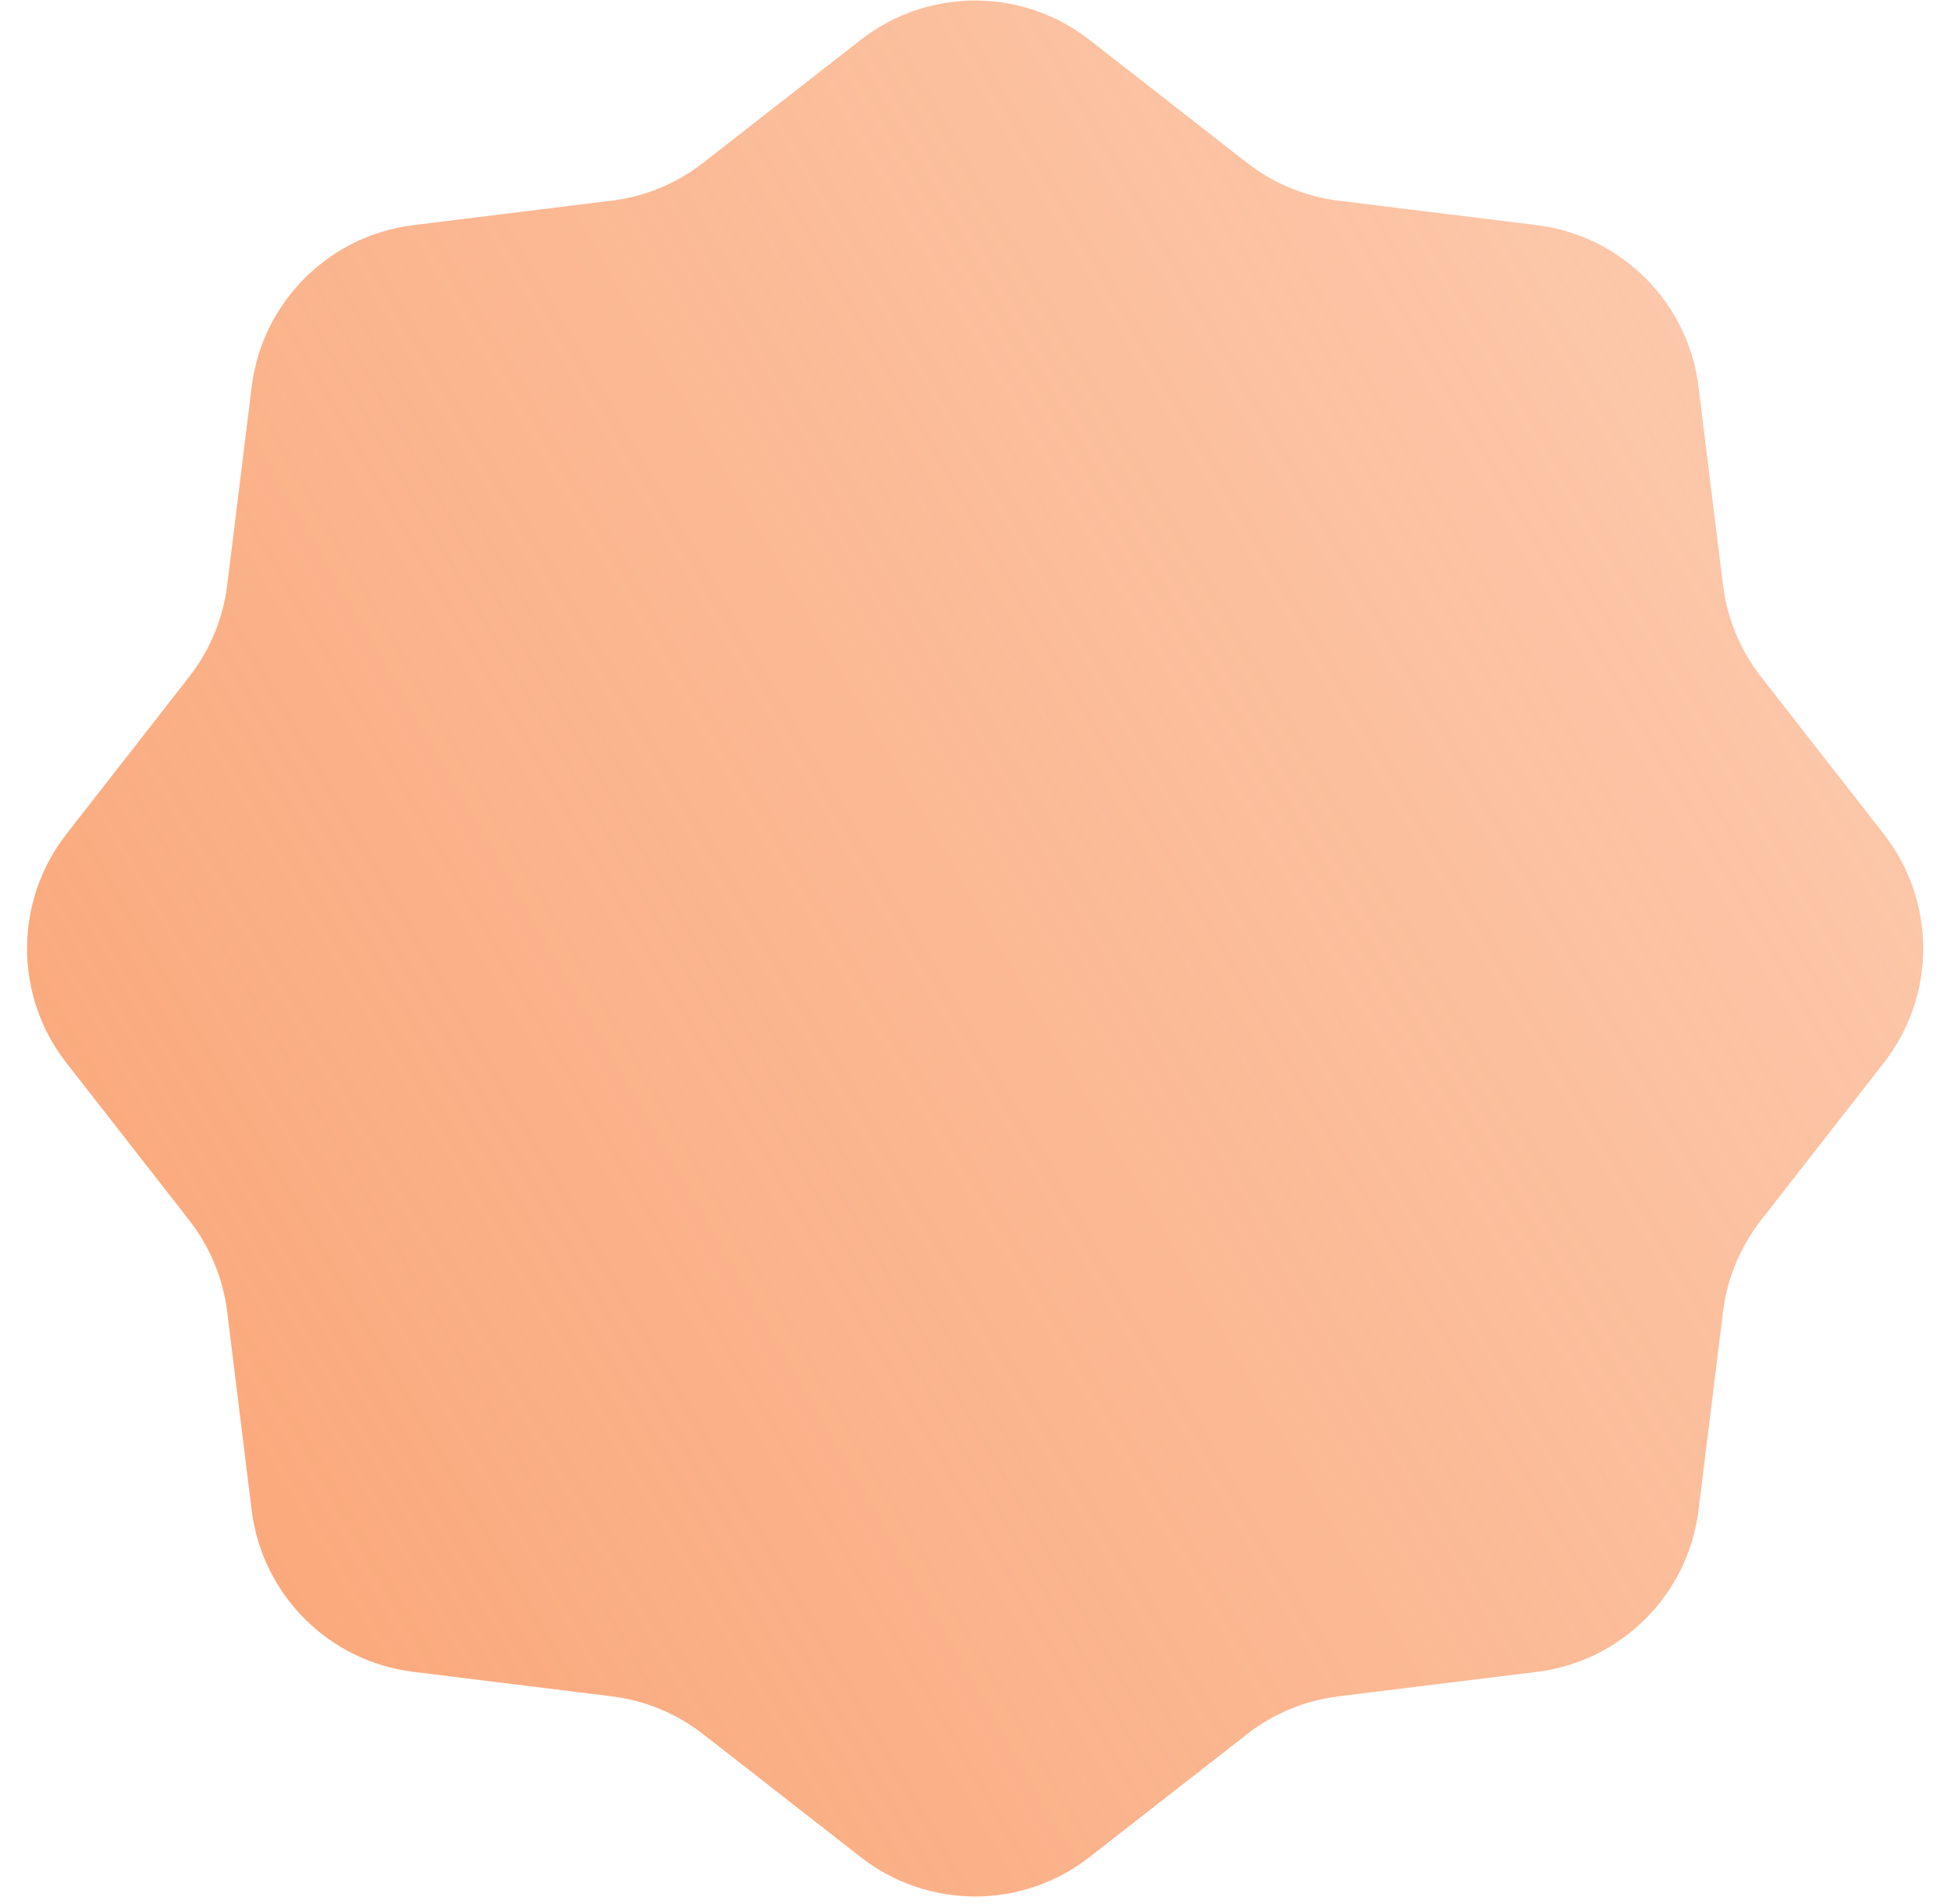 <svg width="42" height="41" viewBox="0 0 42 41" fill="none" xmlns="http://www.w3.org/2000/svg">
<path d="M18.531 0.857C19.977 -0.271 22.006 -0.271 23.452 0.857L26.844 3.504C27.415 3.949 28.096 4.232 28.815 4.32L33.085 4.847C34.906 5.072 36.34 6.506 36.565 8.327L37.092 12.597C37.181 13.316 37.463 13.997 37.908 14.568L40.555 17.96C41.684 19.406 41.684 21.435 40.555 22.881L37.908 26.273C37.463 26.844 37.181 27.525 37.092 28.244L36.565 32.514C36.34 34.335 34.906 35.769 33.085 35.994L28.815 36.521C28.096 36.609 27.415 36.892 26.844 37.337L23.452 39.984C22.006 41.112 19.977 41.112 18.531 39.984L15.139 37.337C14.568 36.892 13.887 36.609 13.168 36.521L8.898 35.994C7.077 35.769 5.643 34.335 5.418 32.514L4.891 28.244C4.803 27.525 4.52 26.844 4.075 26.273L1.428 22.881C0.3 21.435 0.3 19.406 1.428 17.96L4.075 14.568C4.52 13.997 4.803 13.316 4.891 12.597L5.418 8.327C5.643 6.506 7.077 5.072 8.898 4.847L13.168 4.32C13.887 4.232 14.568 3.949 15.139 3.504L18.531 0.857Z" fill="url(#paint0_linear_1_286)"/>
<defs>
<linearGradient id="paint0_linear_1_286" x1="18.508" y1="64.937" x2="73.008" y2="33.437" gradientUnits="userSpaceOnUse">
<stop stop-color="#FAA677"/>
<stop offset="1" stop-color="#FAA677" stop-opacity="0.47"/>
</linearGradient>
</defs>
</svg>
